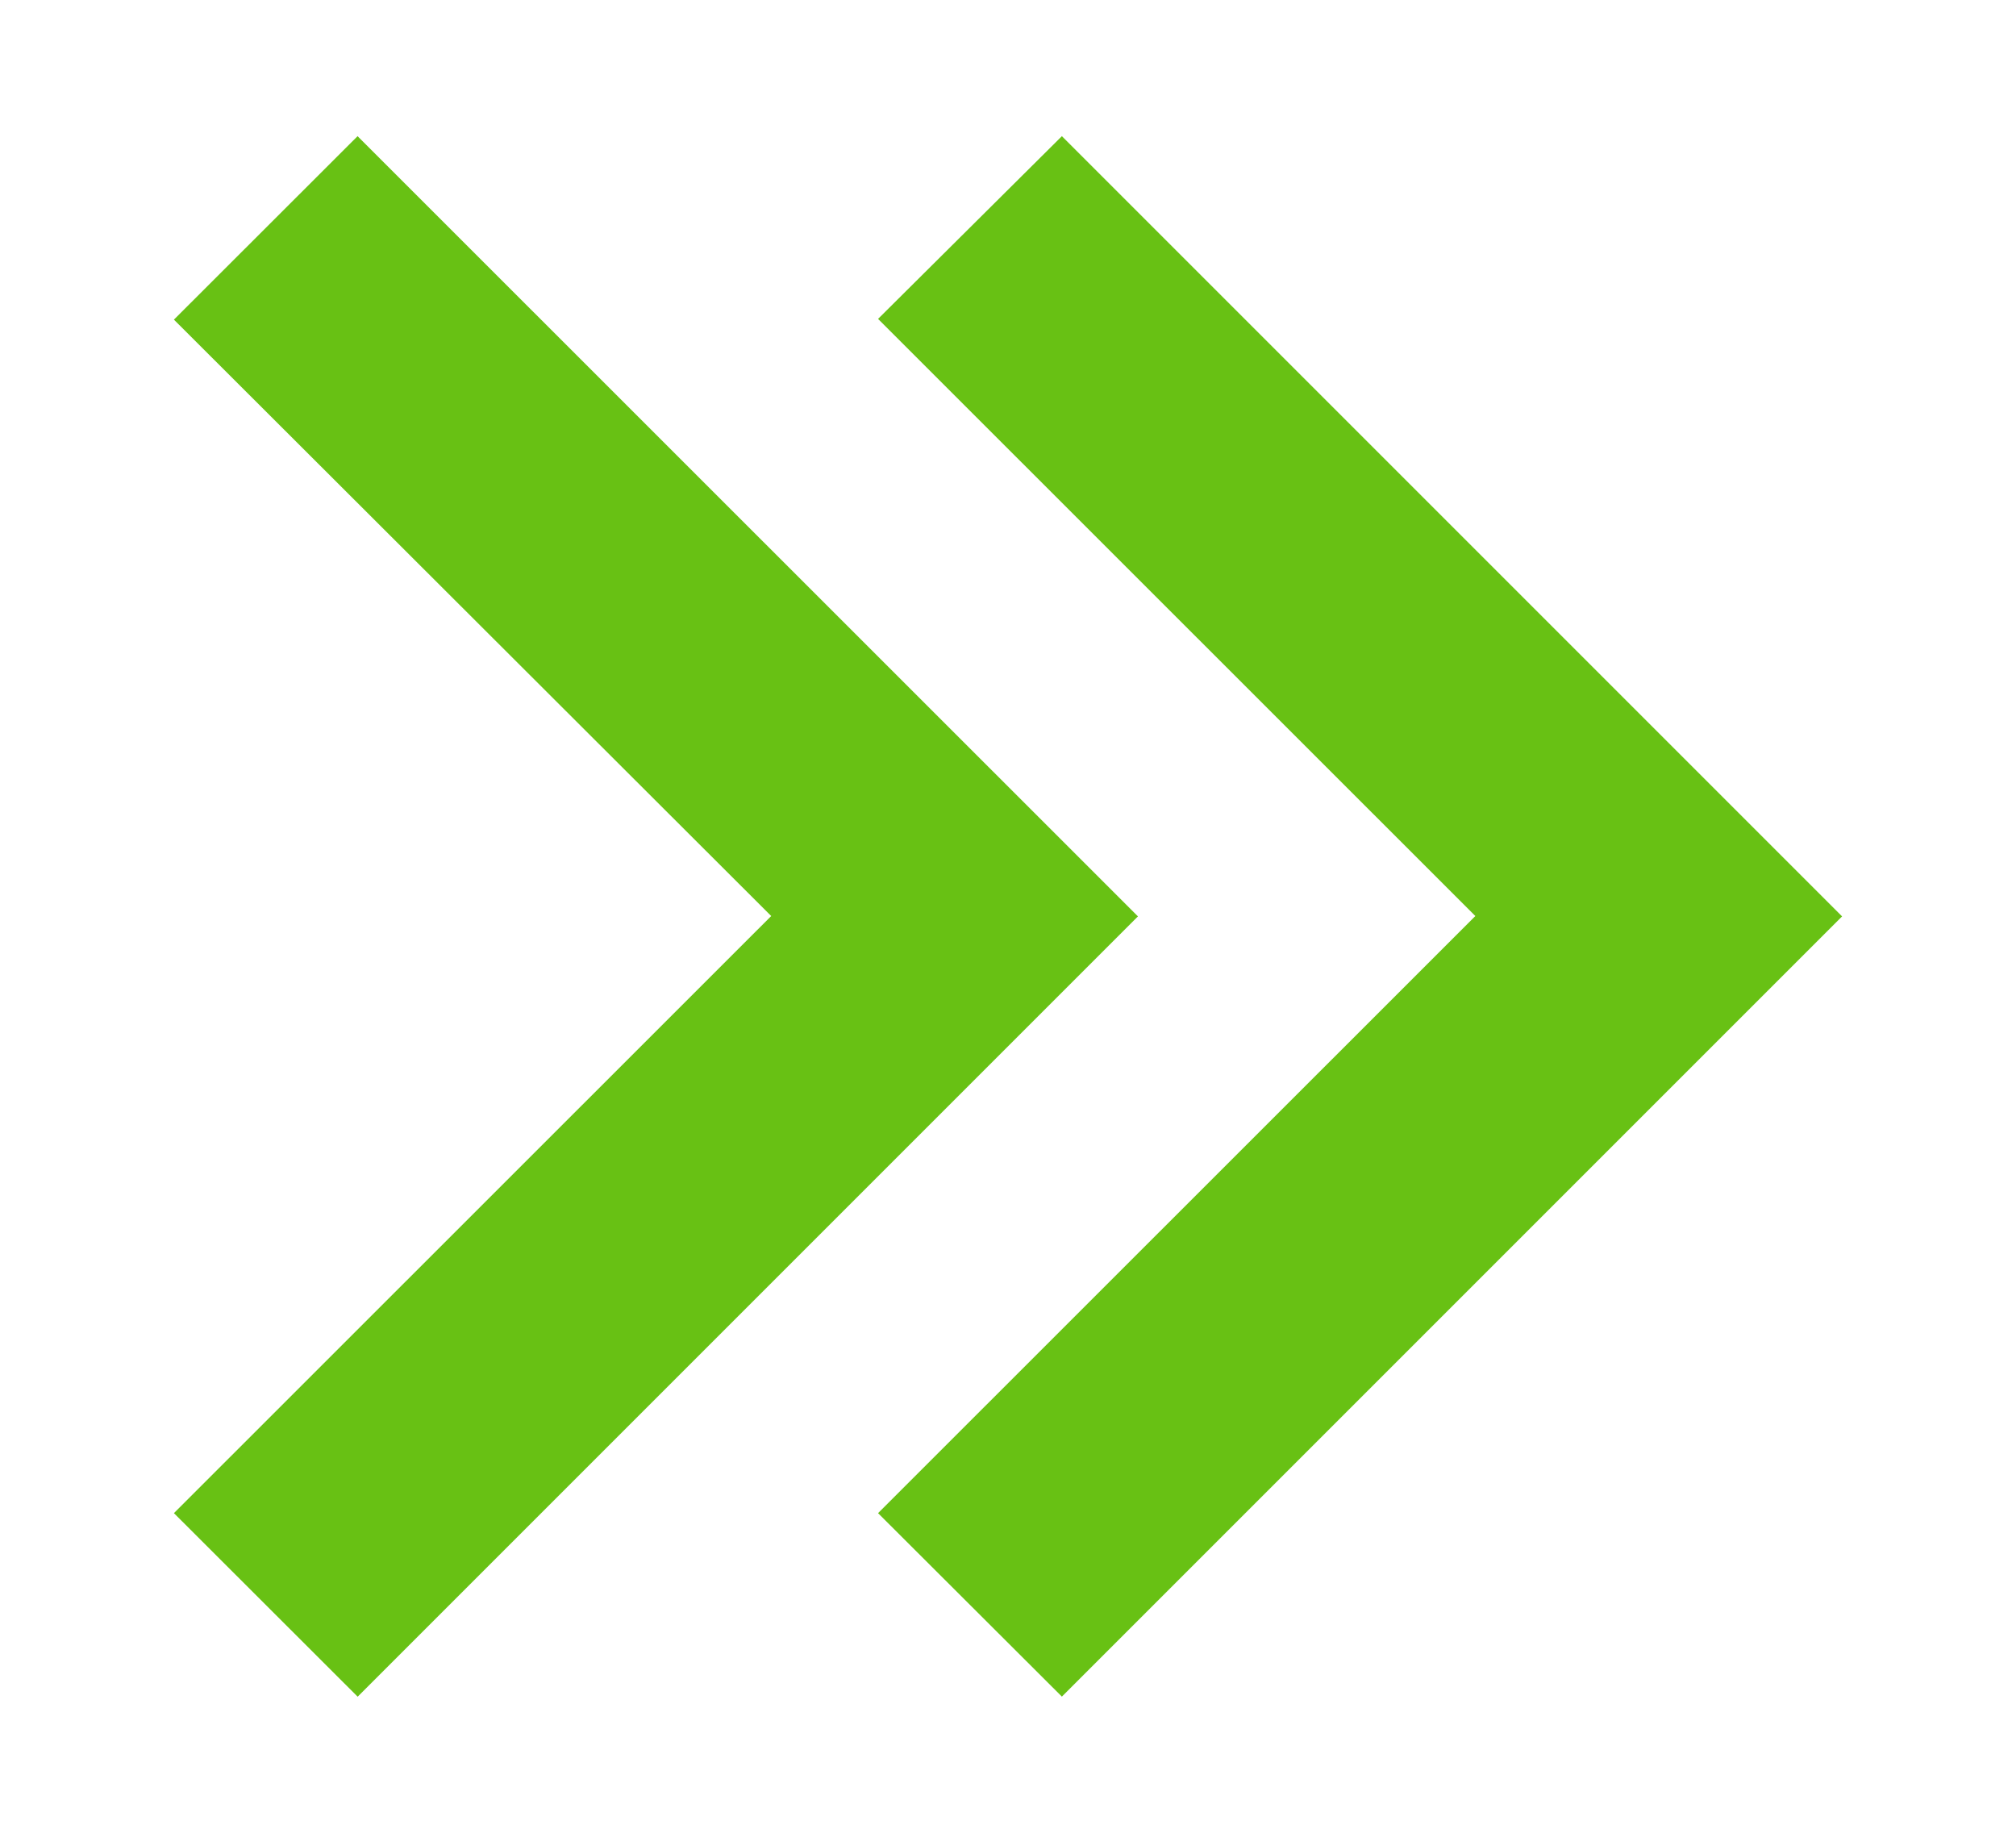 <svg width="11" height="10" viewBox="0 0 11 10" fill="none" xmlns="http://www.w3.org/2000/svg">
    <path d="M5.794 9.257L4.791 8.256L8.05 4.998L4.791 1.74L5.794 0.743L10.051 5L5.794 9.257H5.794ZM1.951 9.257L0.949 8.256L4.208 4.998L0.949 1.744L1.951 0.743L6.209 5L1.952 9.257H1.951Z" fill="#68C114"/>
</svg>
